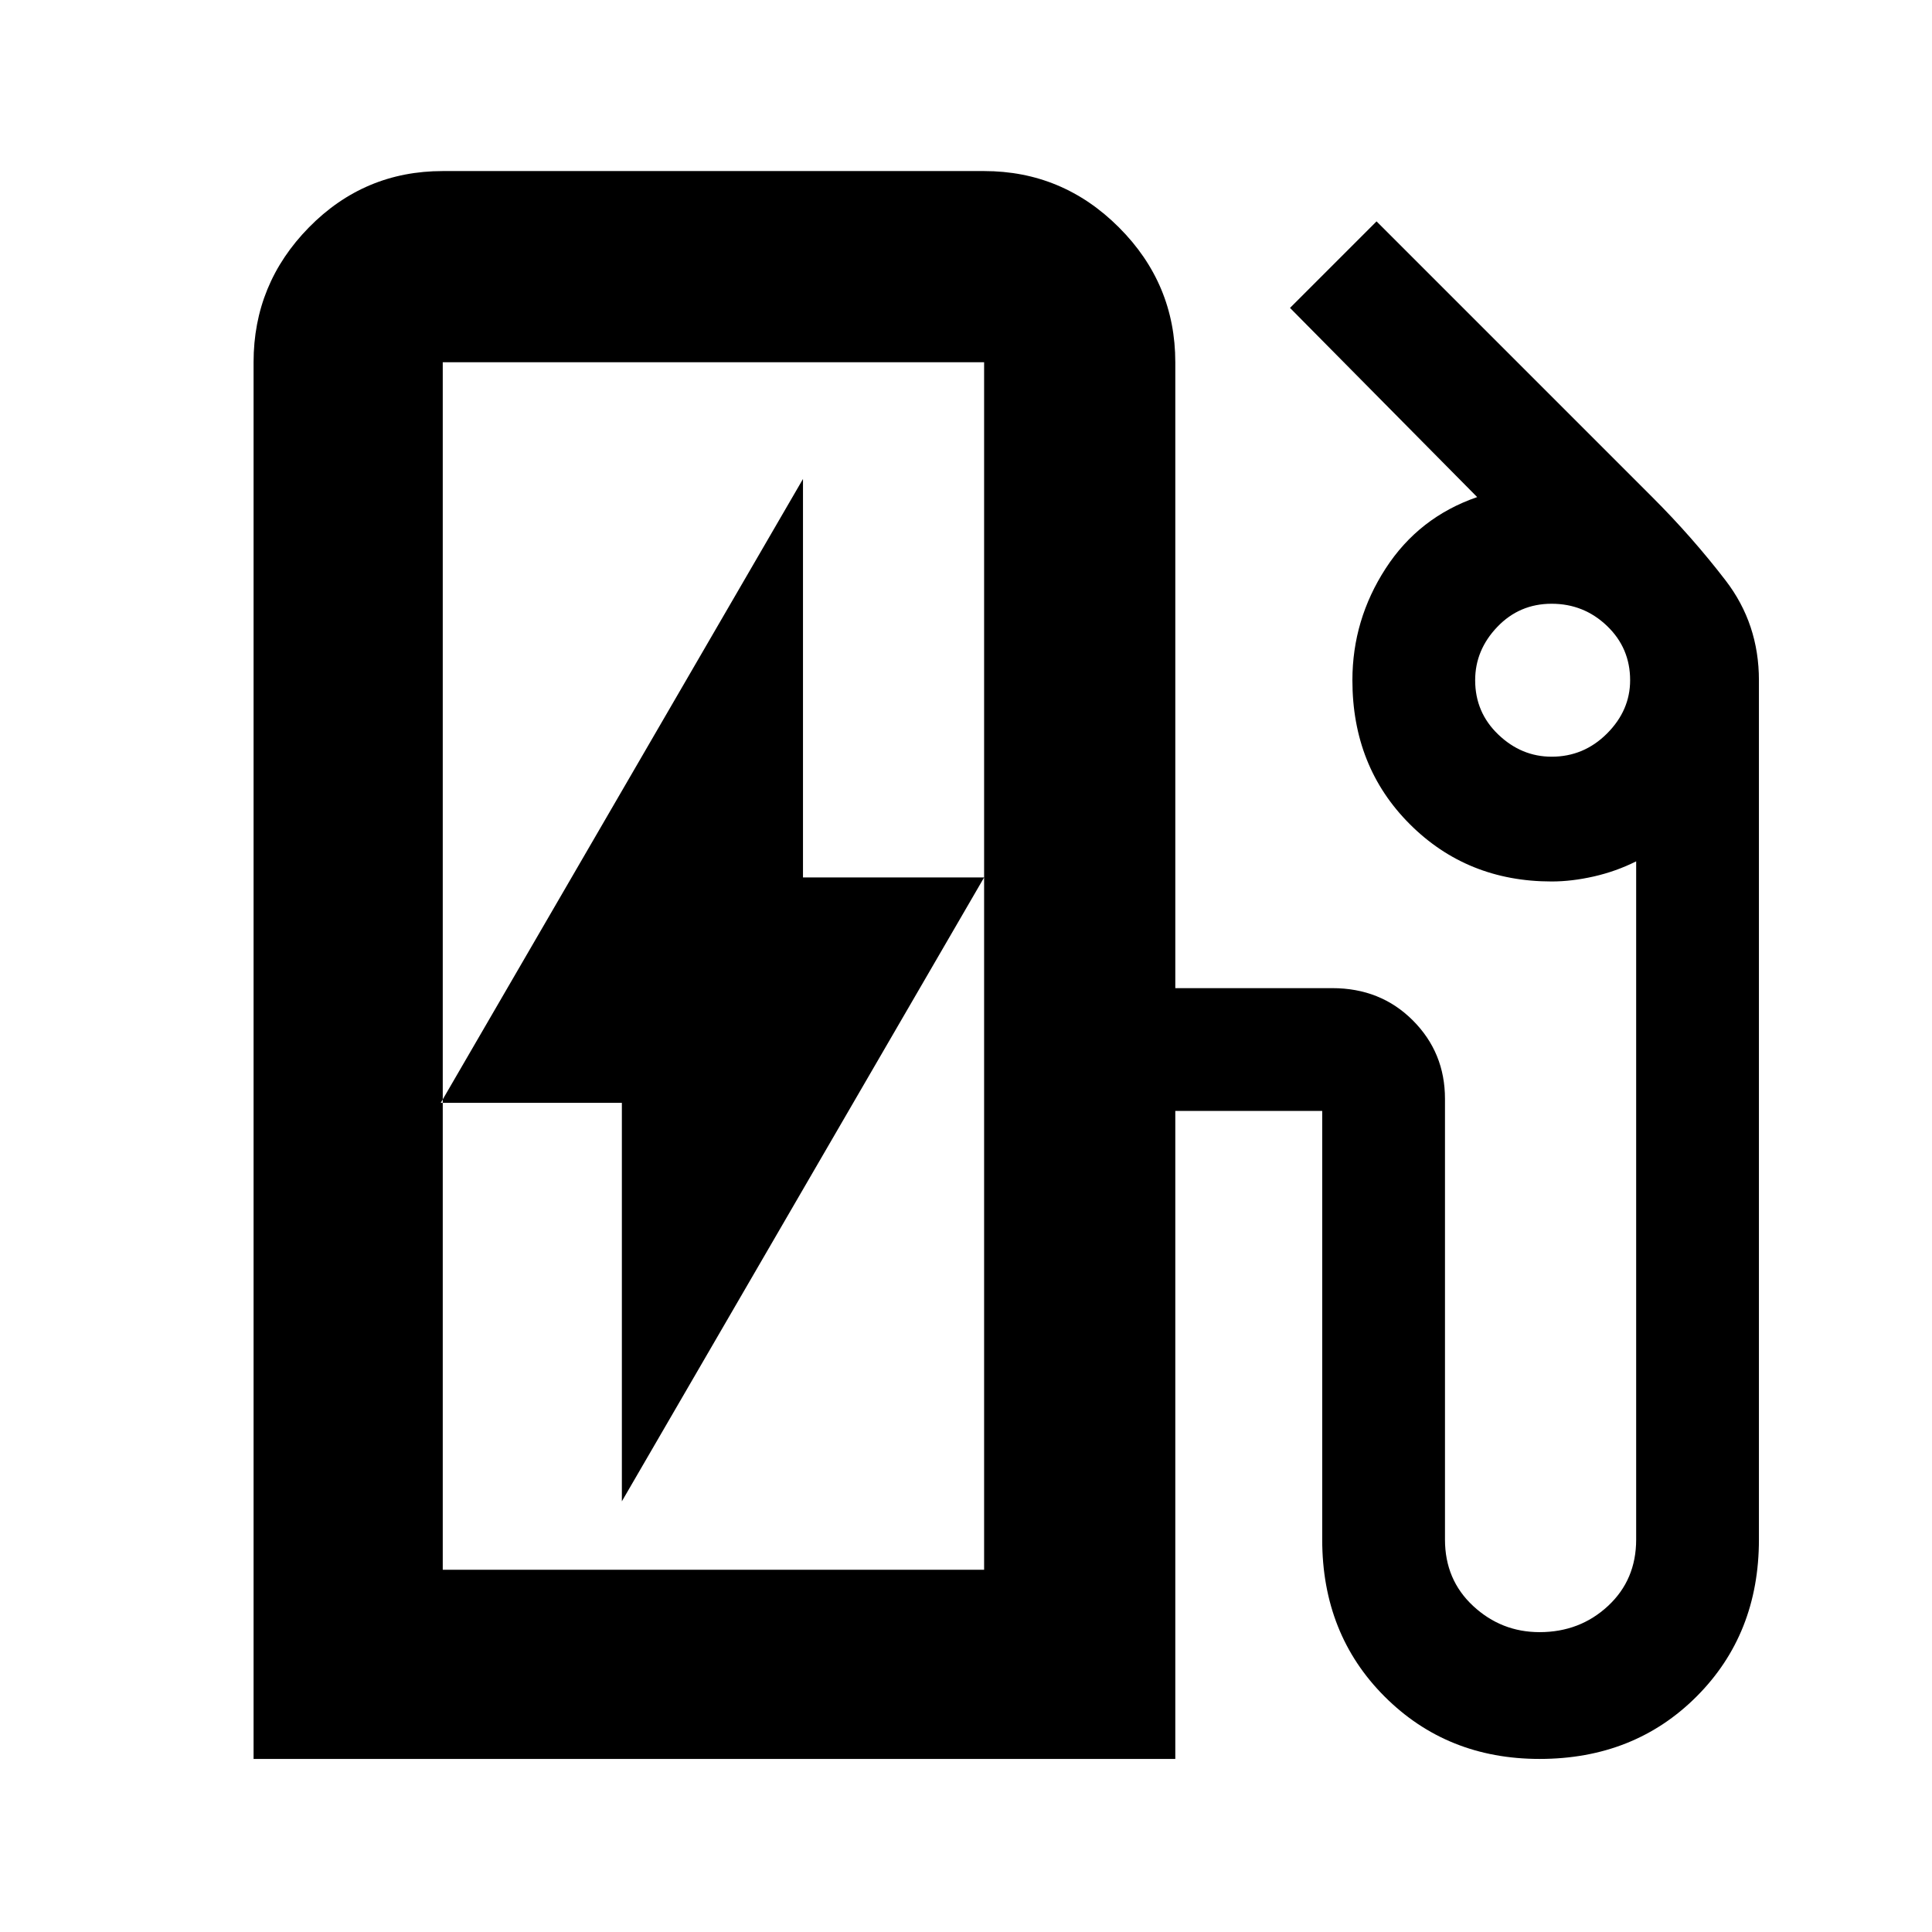 <svg xmlns="http://www.w3.org/2000/svg" width="48" height="48"><path d="M11 39h13.45V9H11zm4.45-1.7 9-15.5h-4.5v-9.9l-9 15.5h4.5zM6.3 43.7V9q0-1.95 1.375-3.35Q9.05 4.25 11 4.25h13.45q1.95 0 3.35 1.4 1.4 1.4 1.4 3.35v15.55h3.9q1.2 0 2 .8t.8 1.95v10.95q0 1 .7 1.65.7.65 1.65.65 1 0 1.7-.65t.7-1.65V21.4q-.5.25-1.05.375t-1.05.125q-2.1 0-3.525-1.425Q33.6 19.05 33.6 16.9q0-1.5.825-2.775T36.7 12.35l-4.65-4.7L34.2 5.5l6.85 6.85q1 1 1.825 2.075.825 1.075.825 2.475v21.35q0 2.35-1.55 3.9-1.55 1.55-3.9 1.55-2.3 0-3.85-1.55-1.55-1.55-1.55-3.9V27.6H29.2v16.1zM24.45 39H11h13.45zm14.1-20.2q.8 0 1.375-.575T40.5 16.9q0-.8-.575-1.35T38.55 15q-.8 0-1.35.575t-.55 1.325q0 .8.575 1.35t1.325.55z"/></svg>